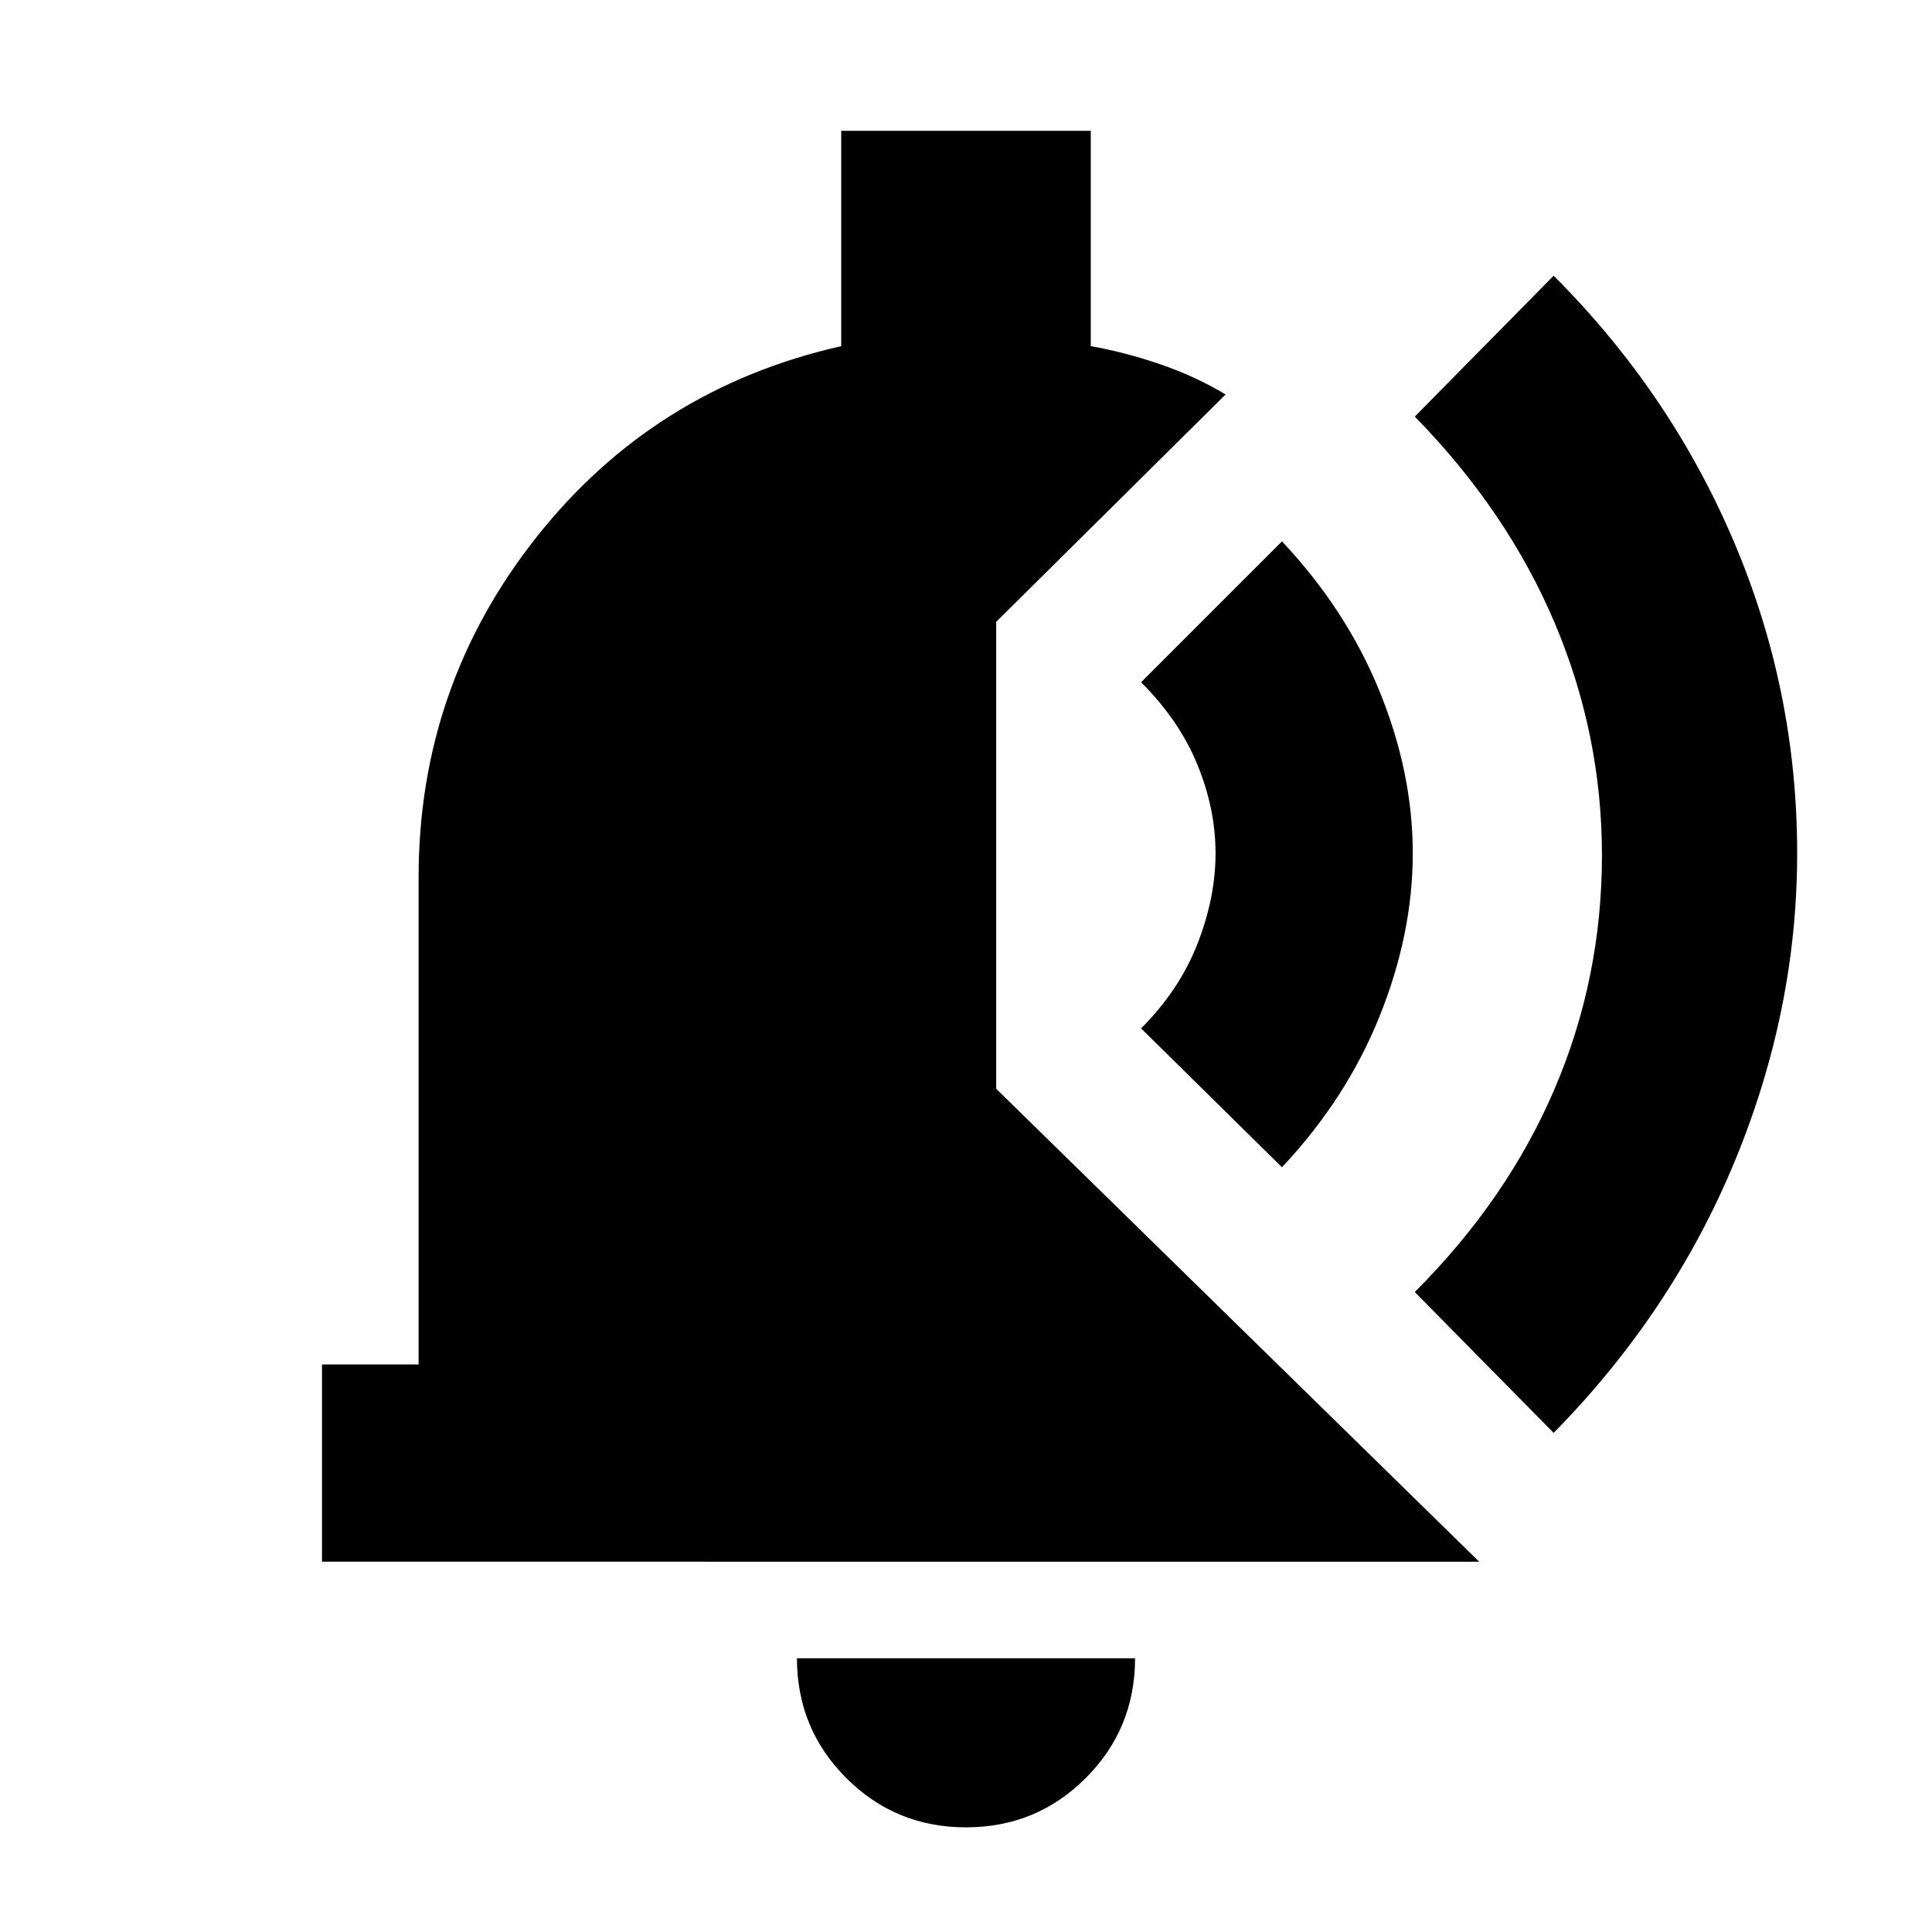<svg xmlns="http://www.w3.org/2000/svg" height="20" viewBox="0 -960 960 960" width="20"><path d="M480-52q-35 0-59.5-24.5T396-136h168q0 35-24.5 59.5T480-52ZM160-184v-98h48v-242q0-95 58.5-169T418-788v-107h124v107q17 3 34.5 9t32.5 15L495-651v232l240 235H160Zm612-64-69-70q46-46 69.5-101T796-535q0-60-23.5-115.5T703-753l69-70q58 58 89.5 132T893-536q0 78-31 153t-90 135ZM637-380l-70-69q19-19 28-42t9-45q0-22-9-44t-28-41l70-70q32 34 48.5 74.5T702-536q0 40-16.5 81T637-380Z"/></svg>